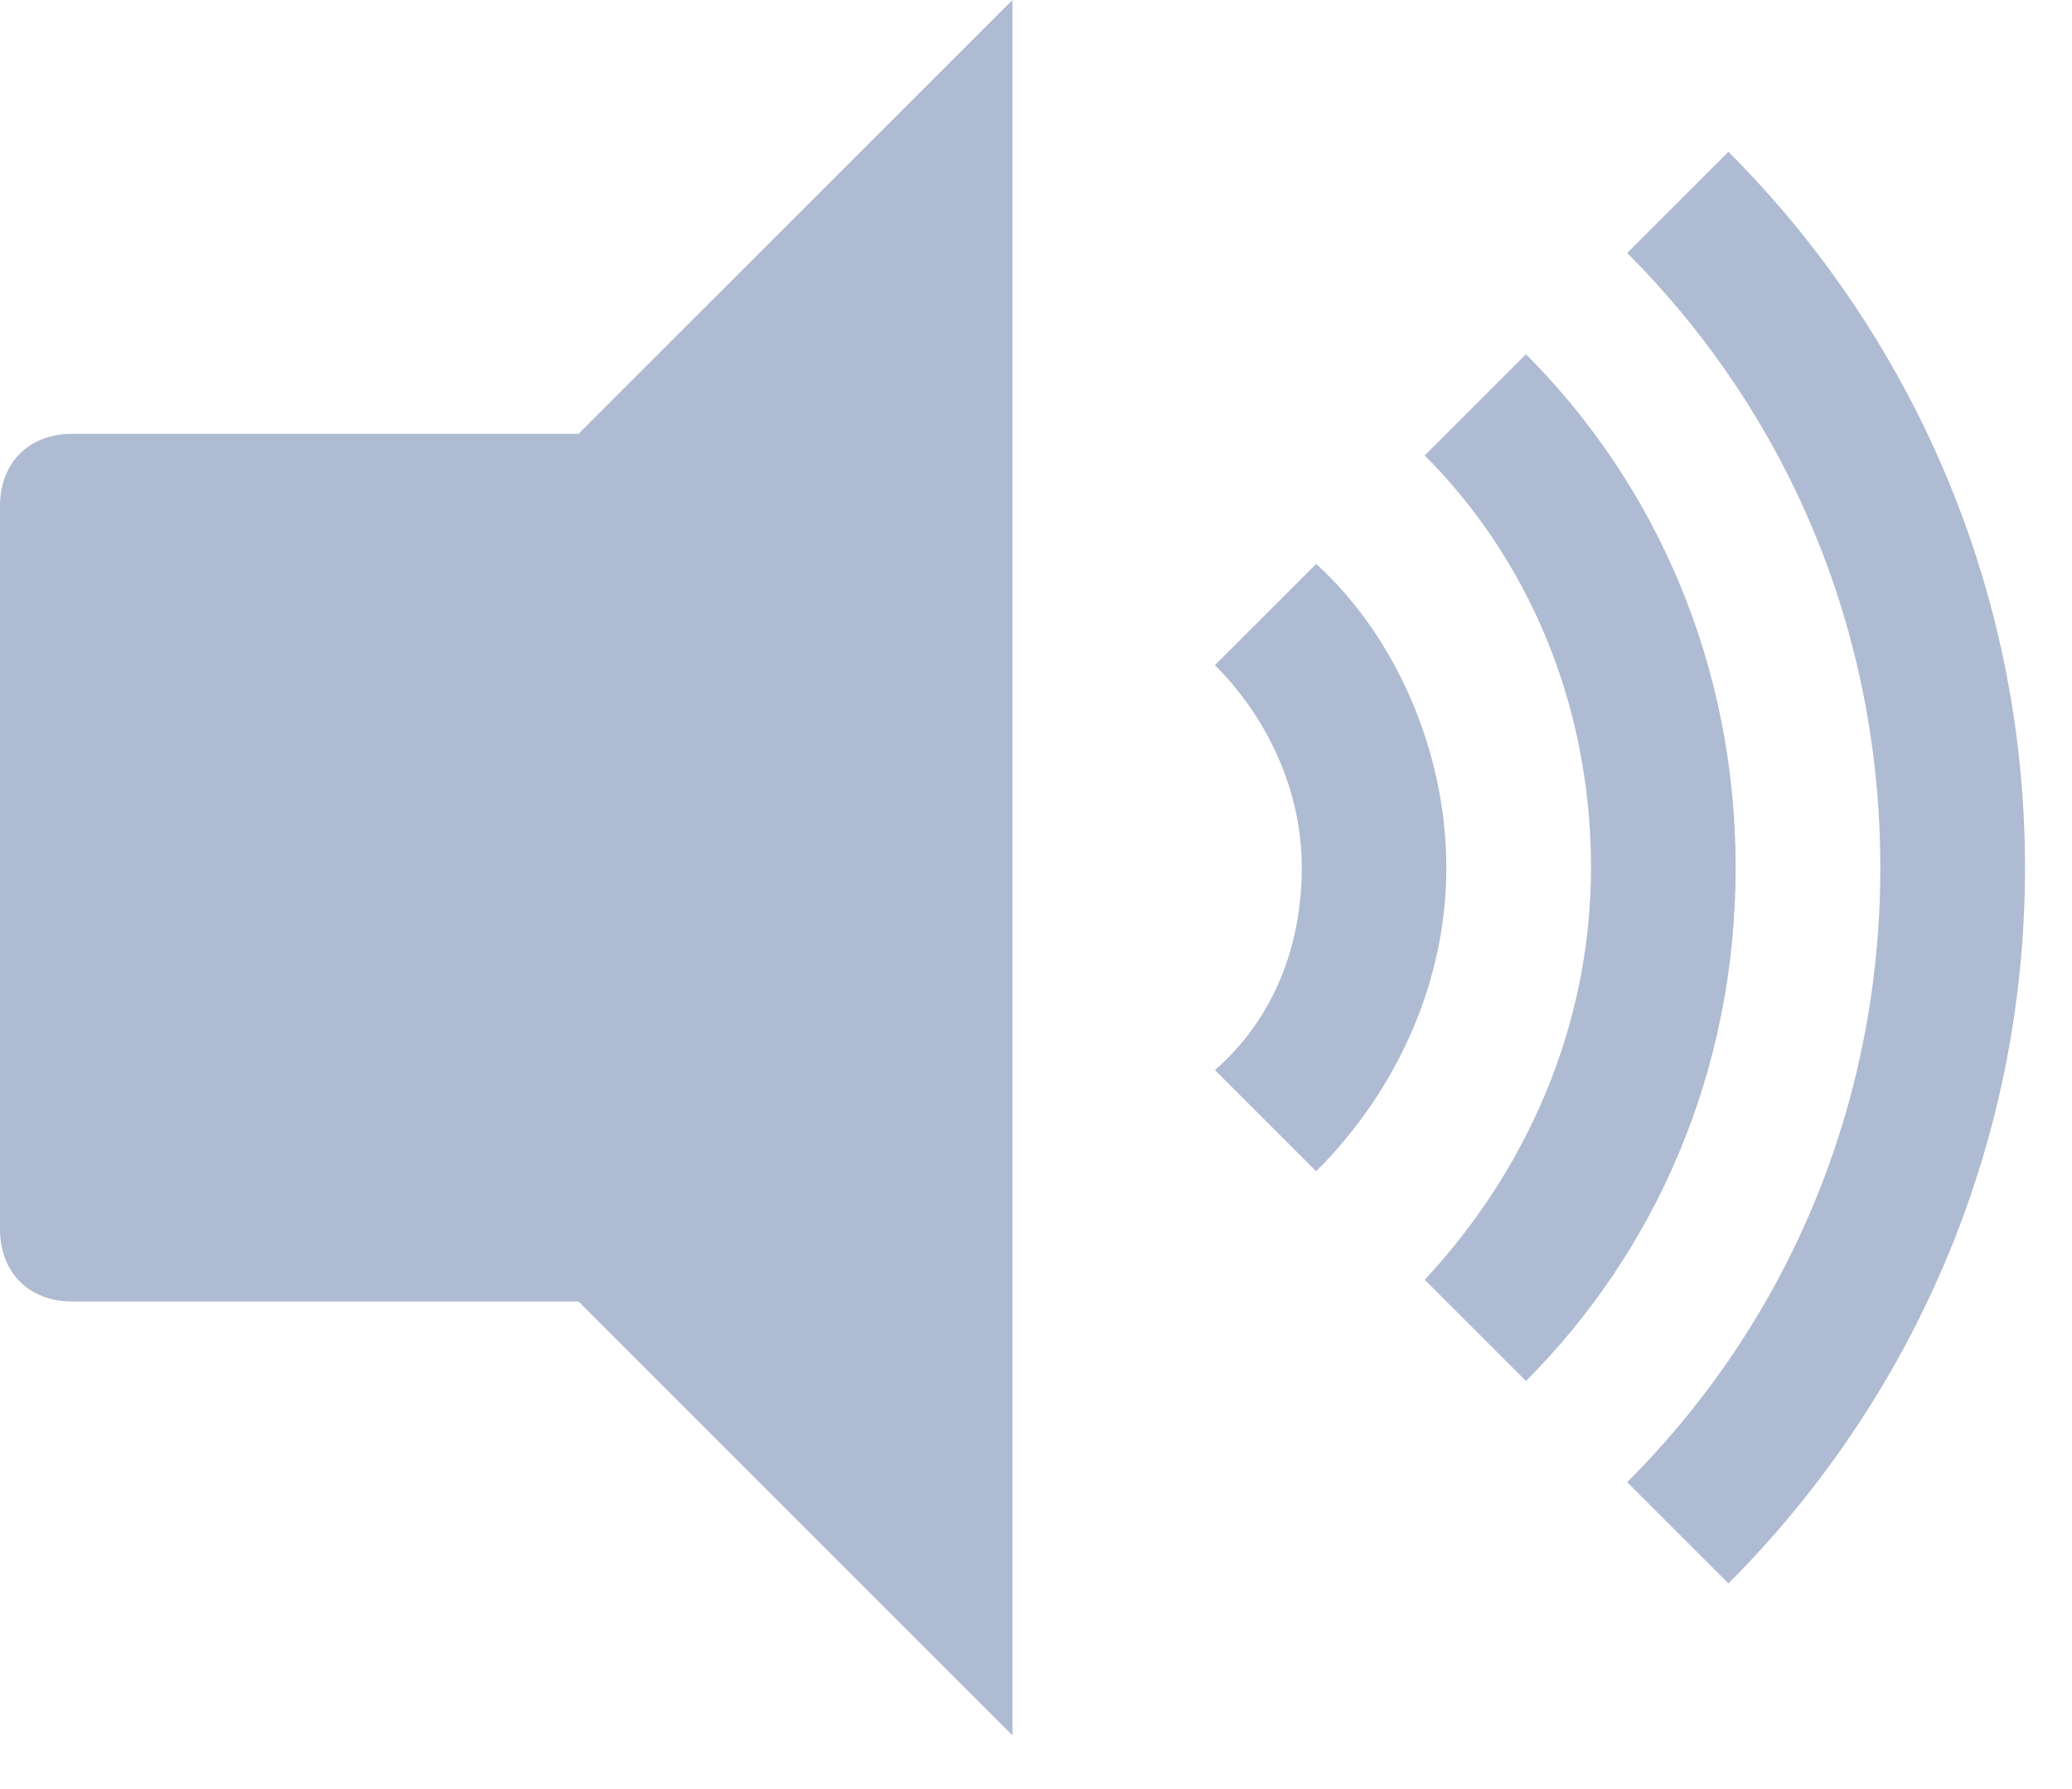 <svg width="22" height="19" viewBox="0 0 22 19" fill="none" xmlns="http://www.w3.org/2000/svg">
<path d="M0.768 4.607H6.143L10.75 0V18.429L6.143 13.822H0.768C0.307 13.822 0 13.514 0 13.054V5.375C0 4.914 0.307 4.607 0.768 4.607Z" fill="#AEBBD2"/>
<path d="M19.965 9.214C19.965 11.748 18.967 14.052 17.277 15.741L18.352 16.816C20.272 14.896 21.501 12.209 21.501 9.214C21.501 6.22 20.272 3.532 18.352 1.612L17.277 2.687C18.967 4.377 19.965 6.68 19.965 9.214Z" fill="#AEBBD2"/>
<path d="M16.202 3.762L15.127 4.837C16.202 5.912 16.893 7.448 16.893 9.214C16.893 10.904 16.202 12.439 15.127 13.591L16.202 14.666C17.584 13.284 18.429 11.364 18.429 9.214C18.429 7.064 17.584 5.145 16.202 3.762Z" fill="#AEBBD2"/>
<path d="M13.975 5.989L12.9 7.064C13.438 7.602 13.822 8.37 13.822 9.214C13.822 10.059 13.515 10.827 12.9 11.364L13.975 12.439C14.82 11.595 15.357 10.443 15.357 9.214C15.357 7.986 14.82 6.757 13.975 5.989Z" fill="#AEBBD2"/>
</svg>

